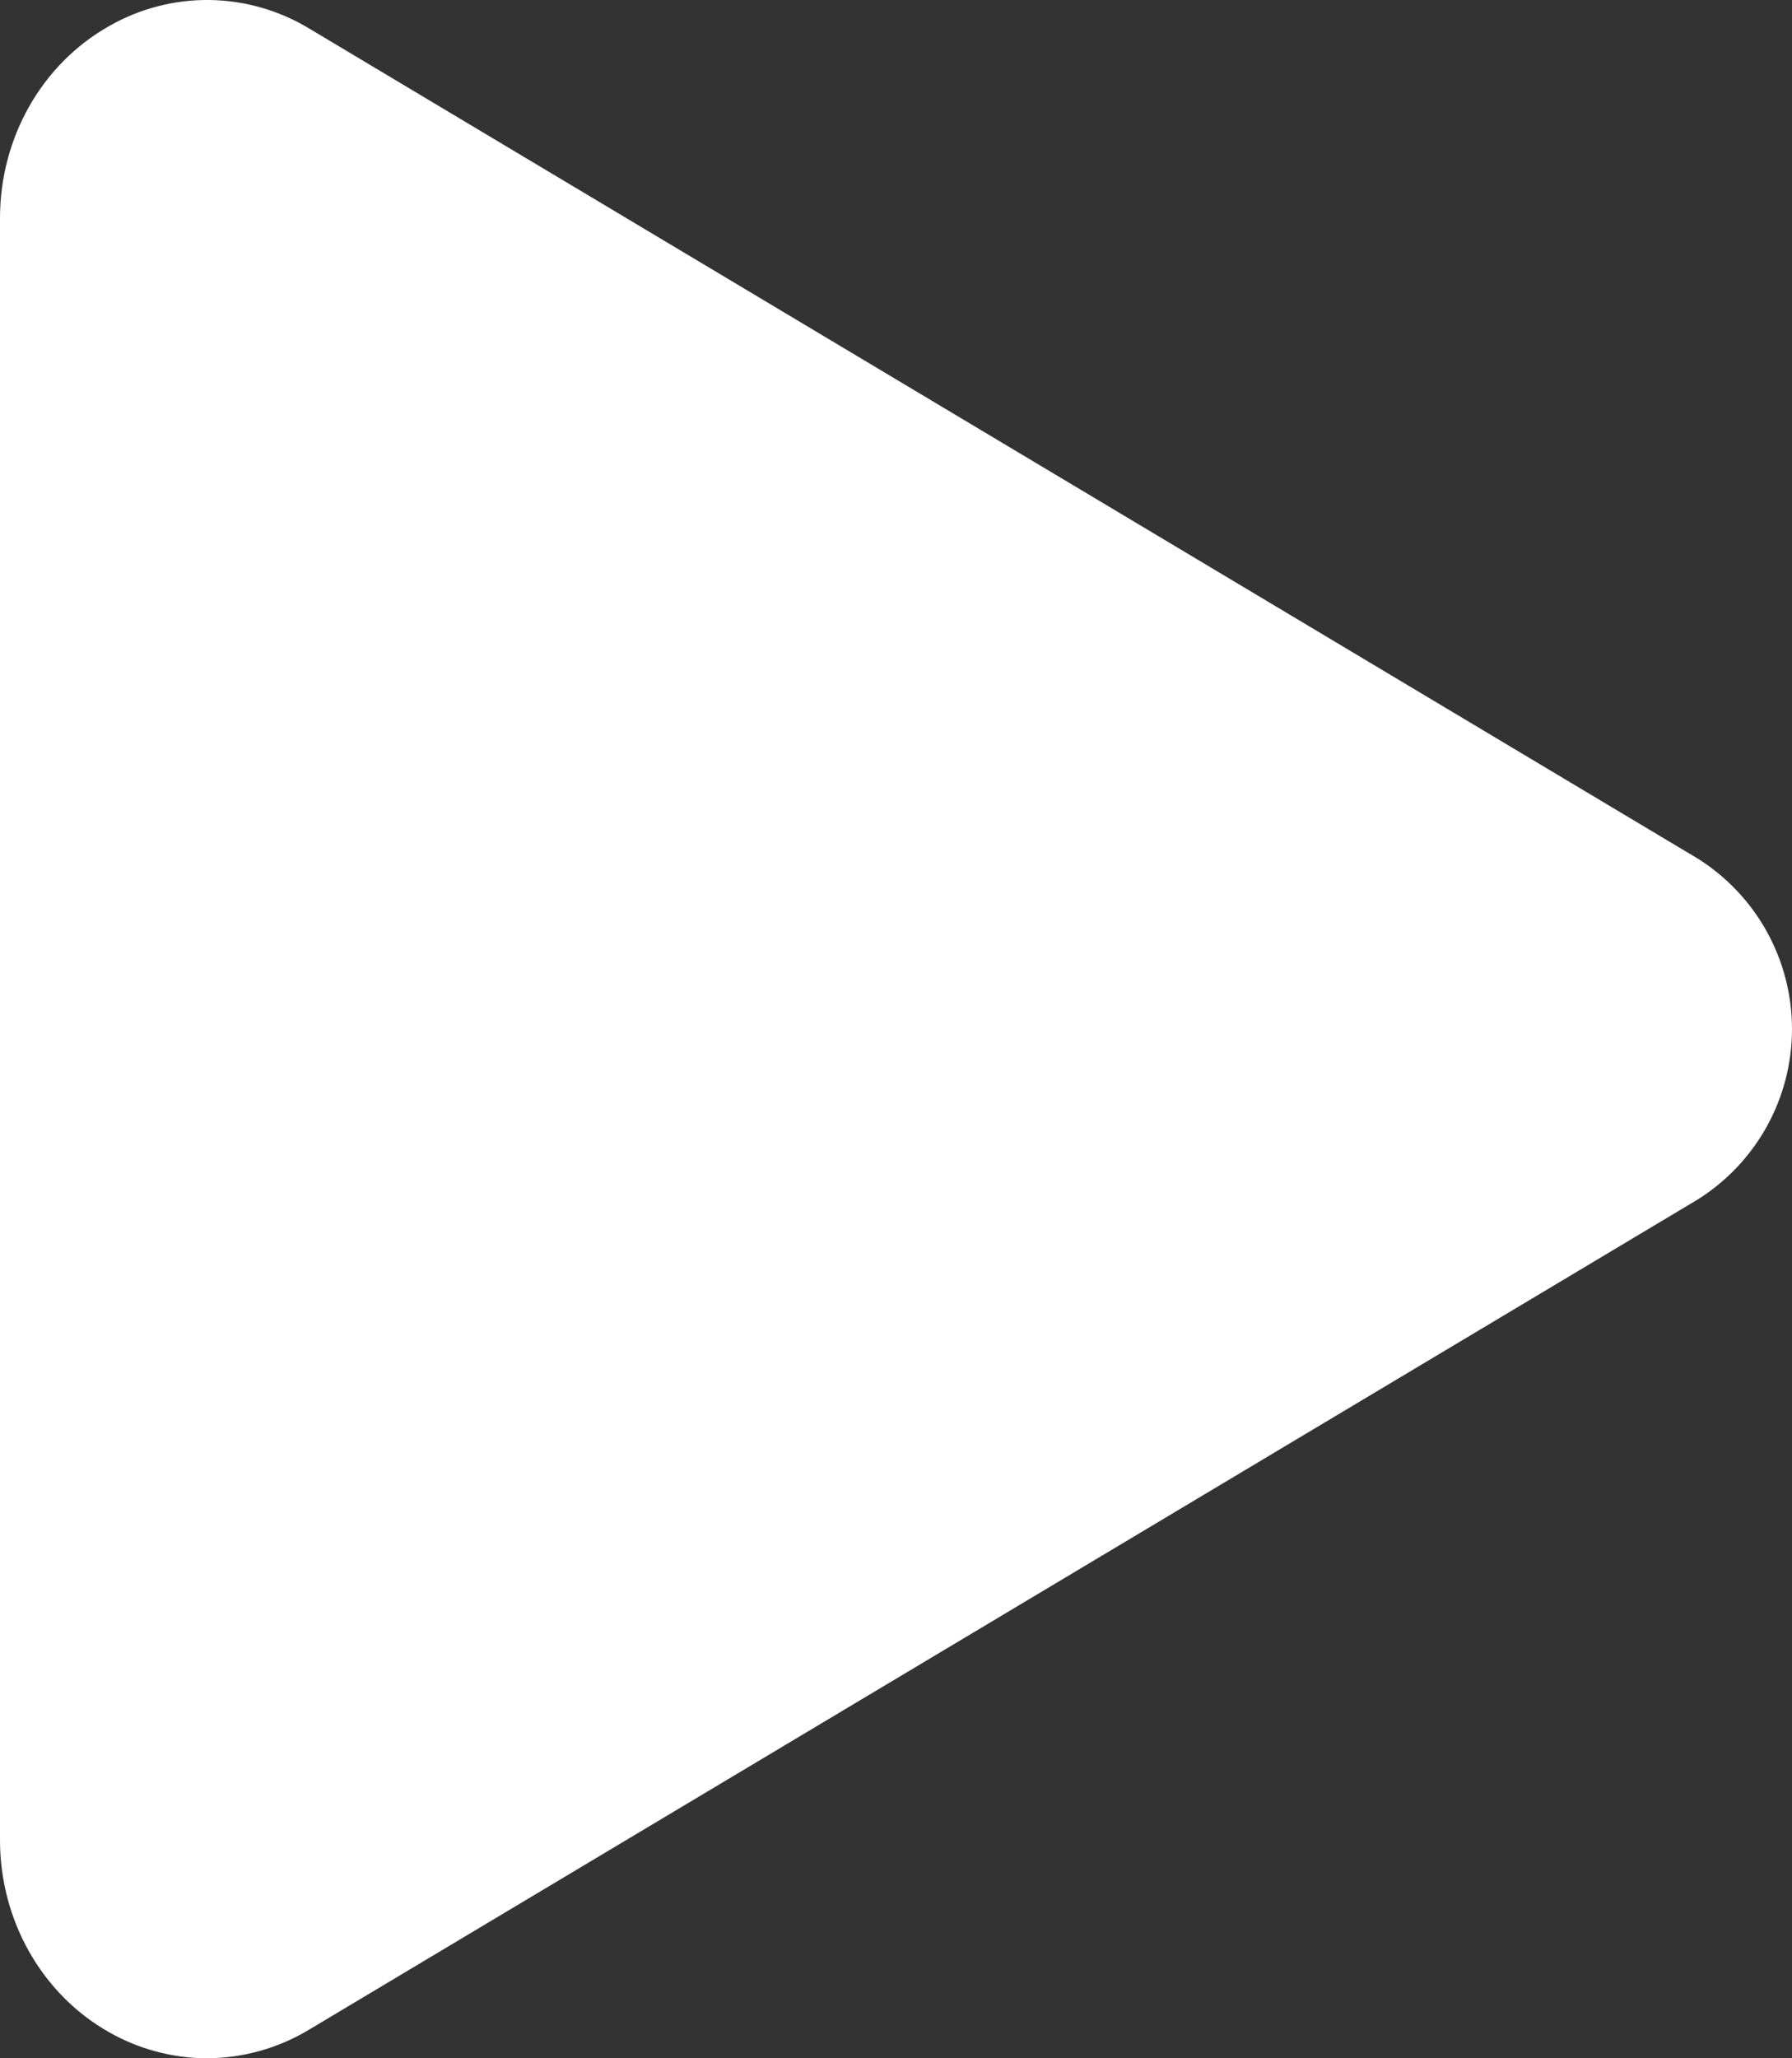 <svg width="27" height="31" viewBox="0 0 27 31" fill="none" xmlns="http://www.w3.org/2000/svg">
<rect x="0" y="0" width="27" height="31" fill="#333333" stroke="none"/>
<path d="M3.119 31C2.601 30.999 2.092 30.863 1.642 30.607C0.63 30.034 0 28.922 0 27.715V3.285C0 2.075 0.63 0.966 1.642 0.394C2.103 0.129 2.626 -0.006 3.157 0C3.688 0.007 4.207 0.156 4.661 0.431L25.576 12.929C26.012 13.202 26.371 13.581 26.62 14.03C26.869 14.48 27 14.985 27 15.498C27 16.012 26.869 16.517 26.62 16.967C26.371 17.416 26.012 17.795 25.576 18.068L4.657 30.569C4.193 30.849 3.661 30.998 3.119 31Z" fill="white"/>
</svg>
